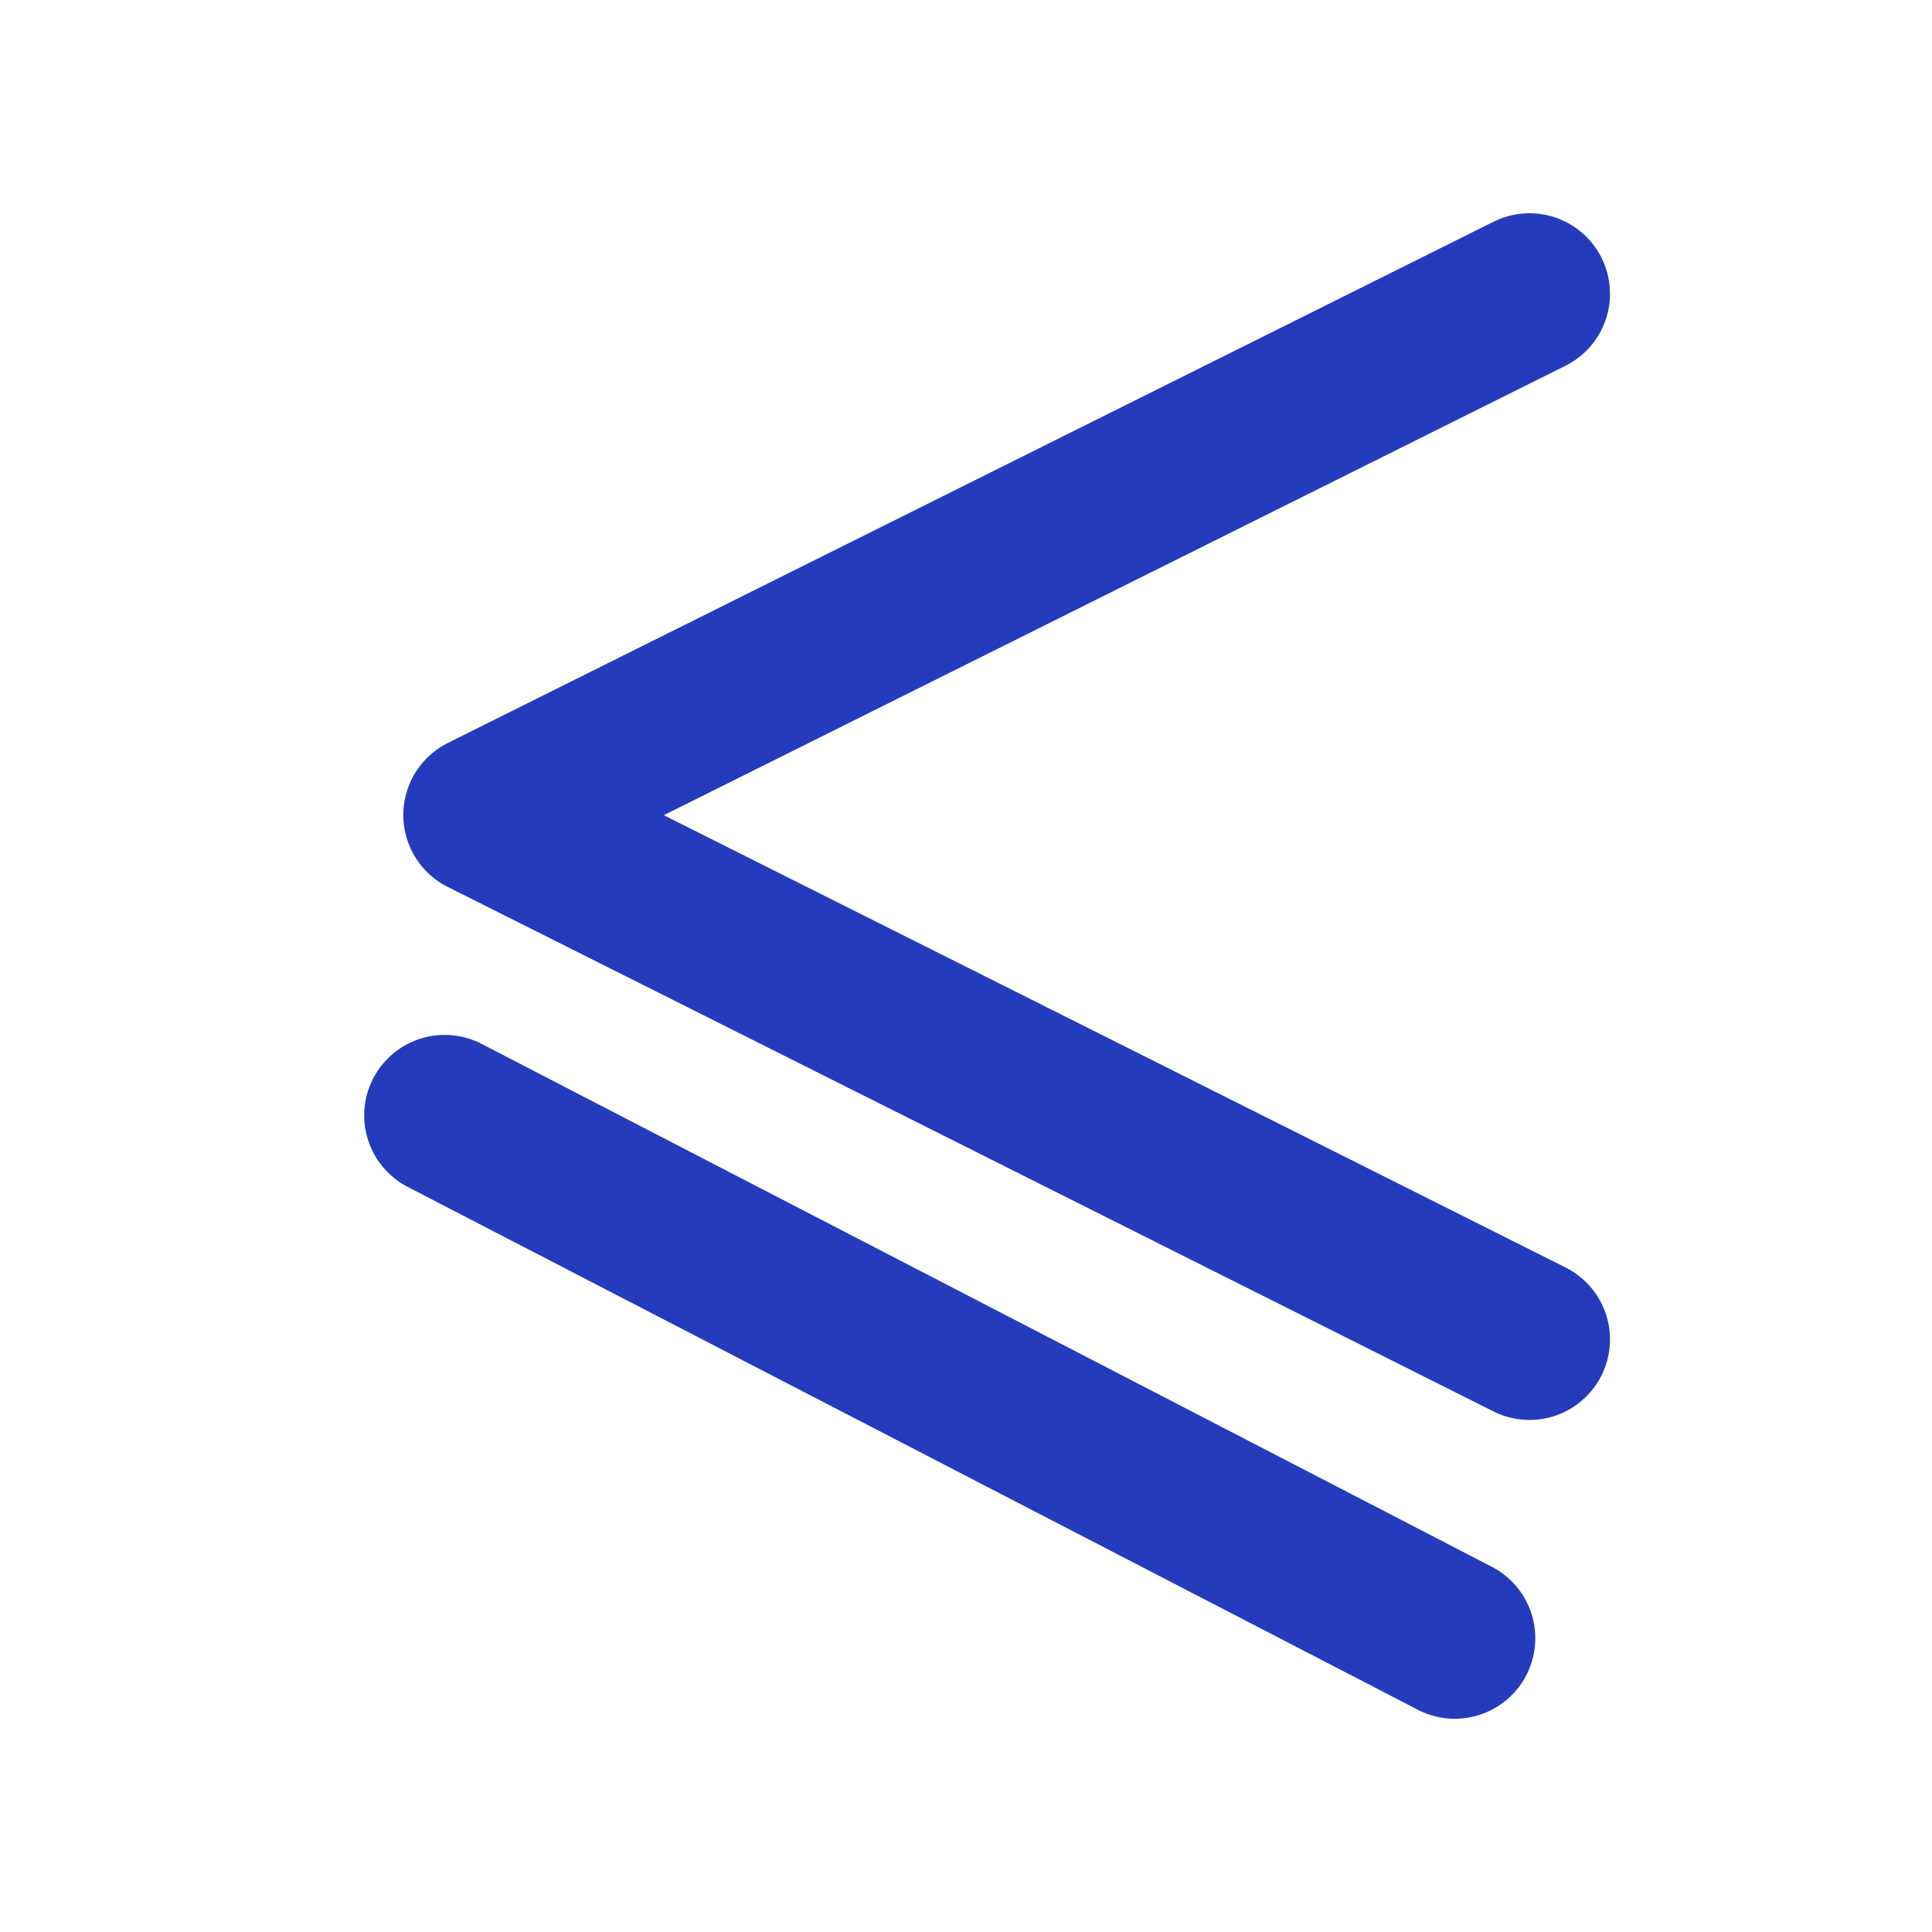 <svg width="24" height="24" viewBox="0 0 24 24" fill="none" xmlns="http://www.w3.org/2000/svg">
<path d="M19 3.649L6.01 10.124L19 16.639" stroke="#243CBB" stroke-width="2" stroke-miterlimit="10" stroke-linecap="round" stroke-linejoin="round"/>
<path d="M18.072 20.351L5.524 13.856" stroke="#243CBB" stroke-width="2" stroke-miterlimit="10" stroke-linecap="round" stroke-linejoin="round"/>
</svg>
